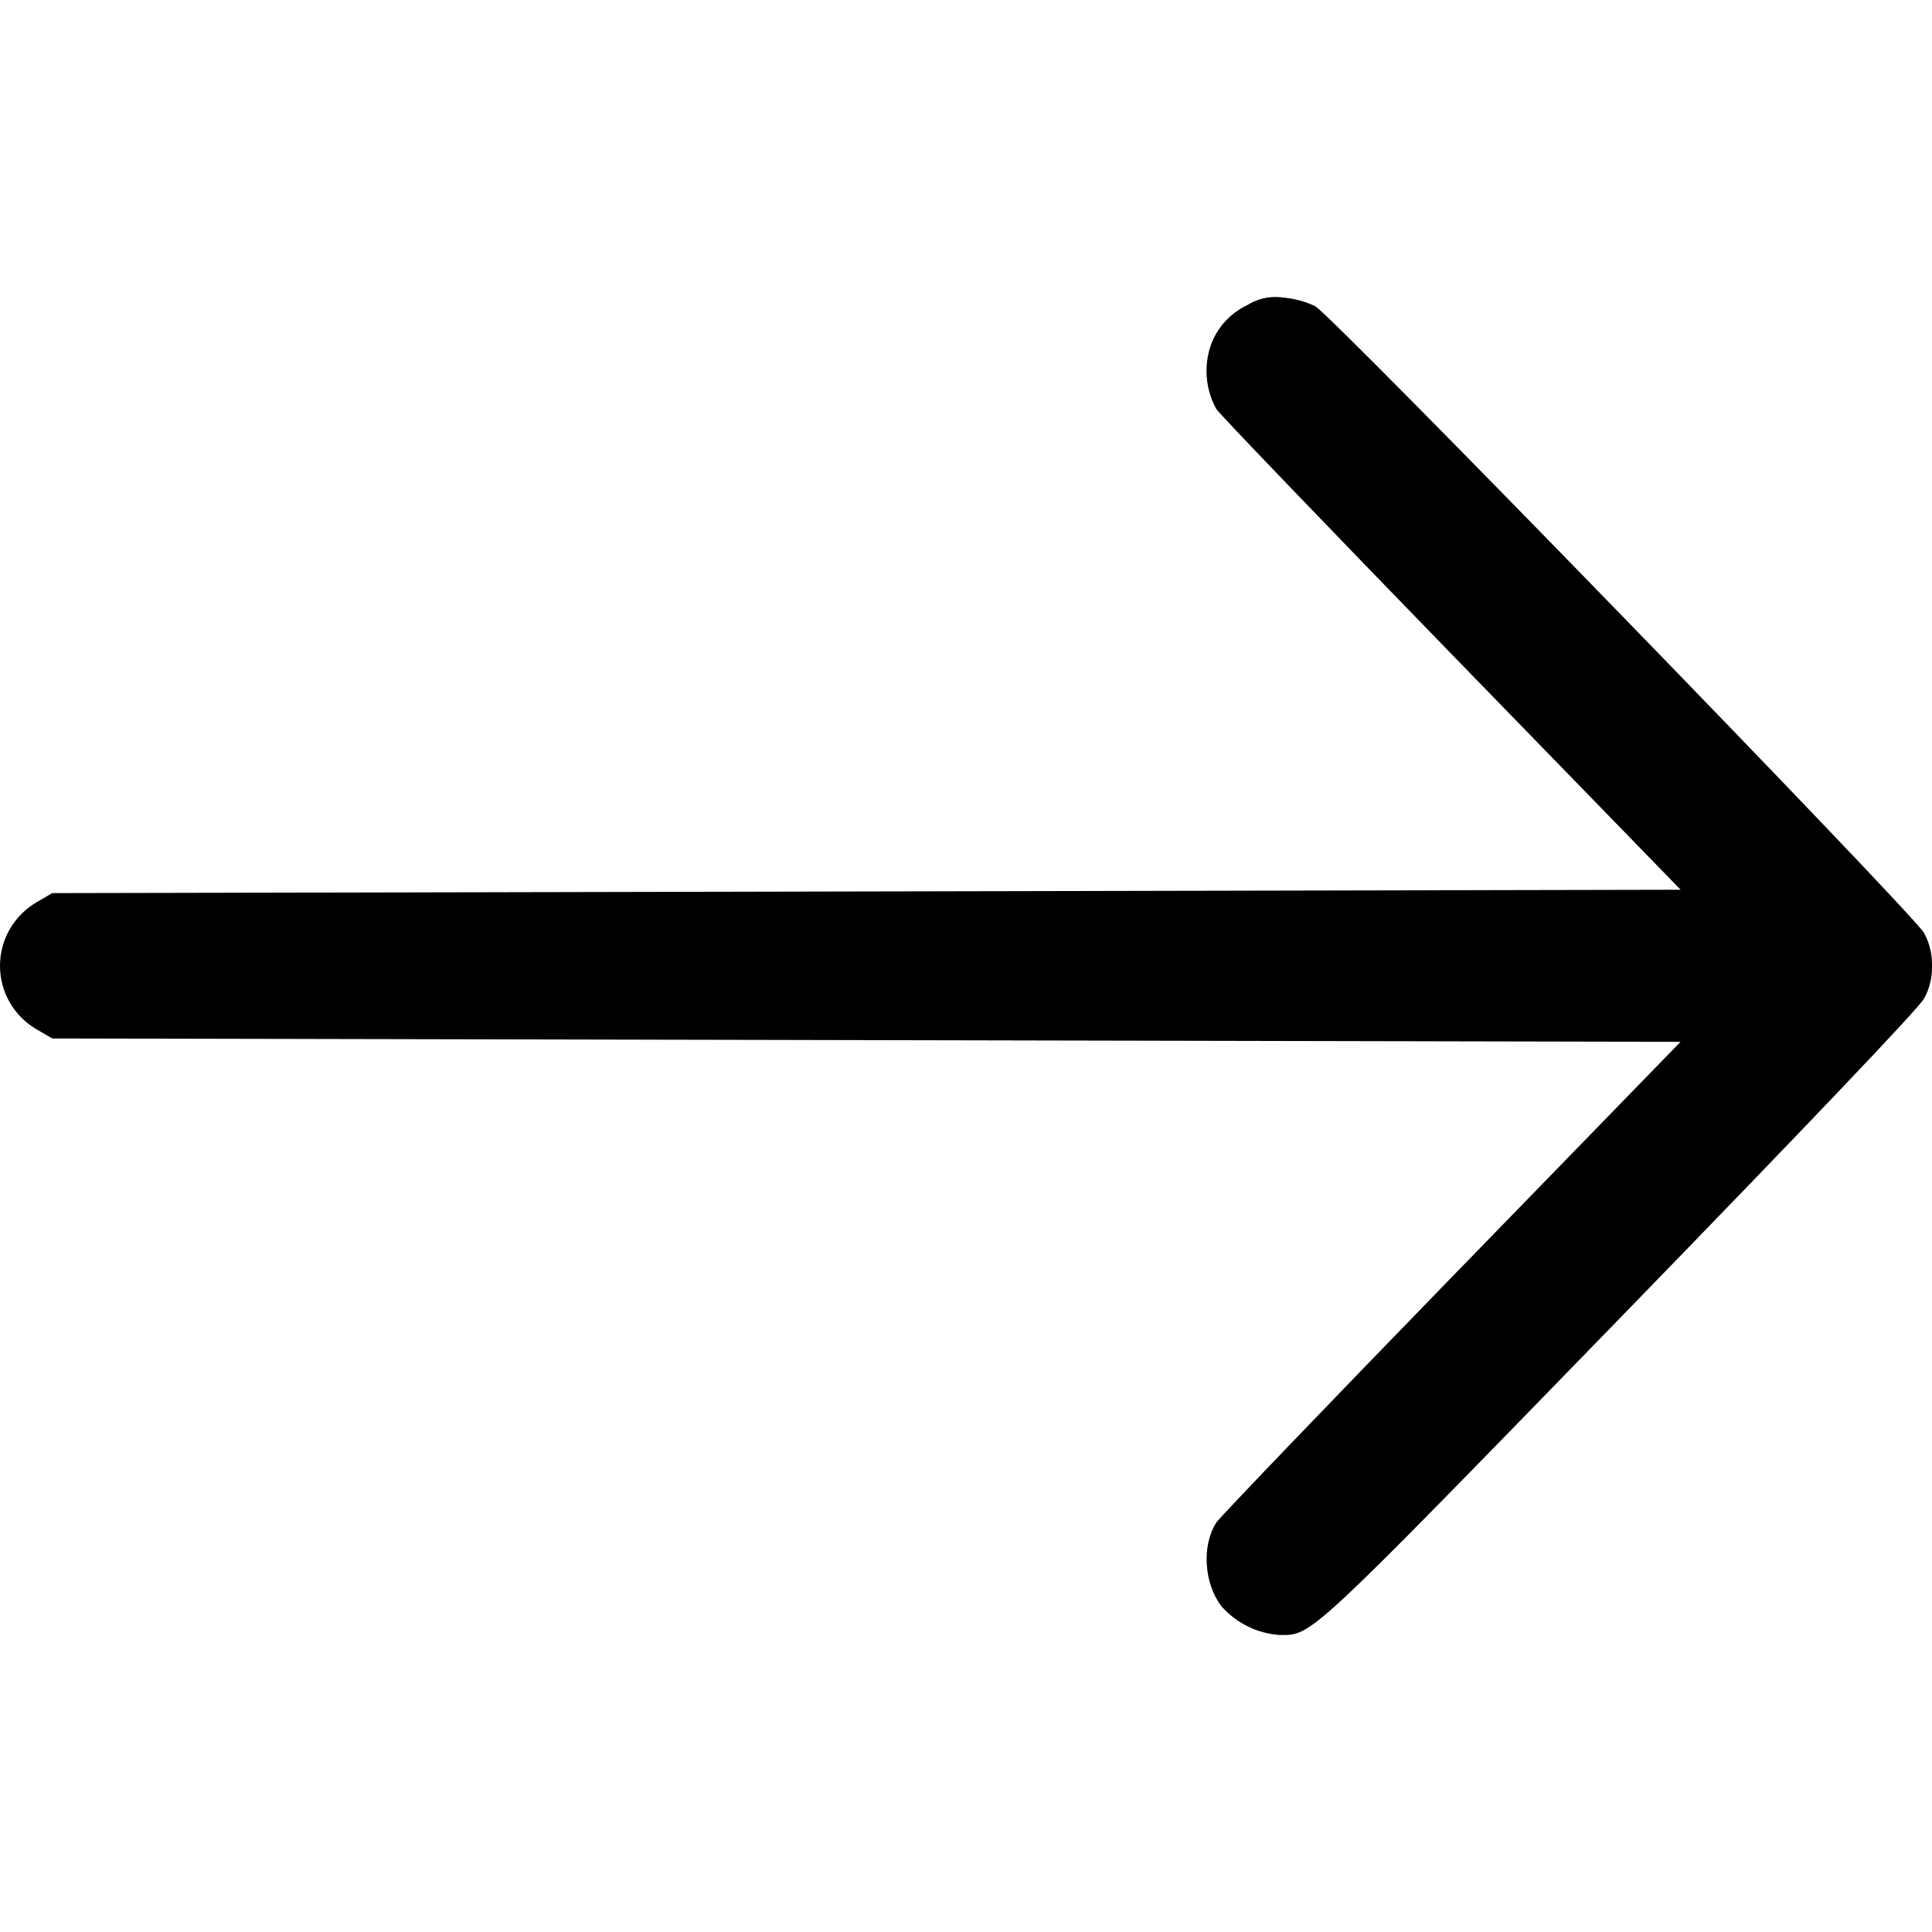 <svg xmlns="http://www.w3.org/2000/svg" viewBox="0 0 1024 1024"><path d="M661.296 161.599c-10.287 4.817-17.891 13.904-20.598 24.915l-.053.256c-.744 2.951-1.171 6.34-1.171 9.828 0 7.424 1.934 14.396 5.326 20.44l-.108-.211c1.682 2.627 57.751 61.009 124.593 129.795l121.492 124.961-863.109 1.787-8.355 4.887C7.679 485.135 0 497.615 0 511.888s7.679 26.753 19.133 33.532l.18.099 8.355 4.887 863.057 1.787-121.492 124.961c-66.789 68.734-122.858 127.168-124.54 129.795-7.83 12.244-6.621 32.265 2.732 44.456 7.706 8.679 18.62 14.363 30.867 15.179l.137.007c17.131 0 14.346 2.627 181.292-169.101 98.633-101.524 157.435-163.268 160.063-168.208 2.653-4.761 4.216-10.444 4.216-16.492 0-.317-.004-.633-.013-.948l.001.047c.007-.269.011-.585.011-.902 0-6.048-1.563-11.731-4.305-16.668l.09.175c-5.307-9.879-313.189-326.852-322.648-332.159-4.854-2.375-10.504-4.001-16.464-4.557l-.194-.014c-1.339-.227-2.881-.357-4.454-.357-5.453 0-10.542 1.561-14.843 4.261l.116-.068z"/></svg>